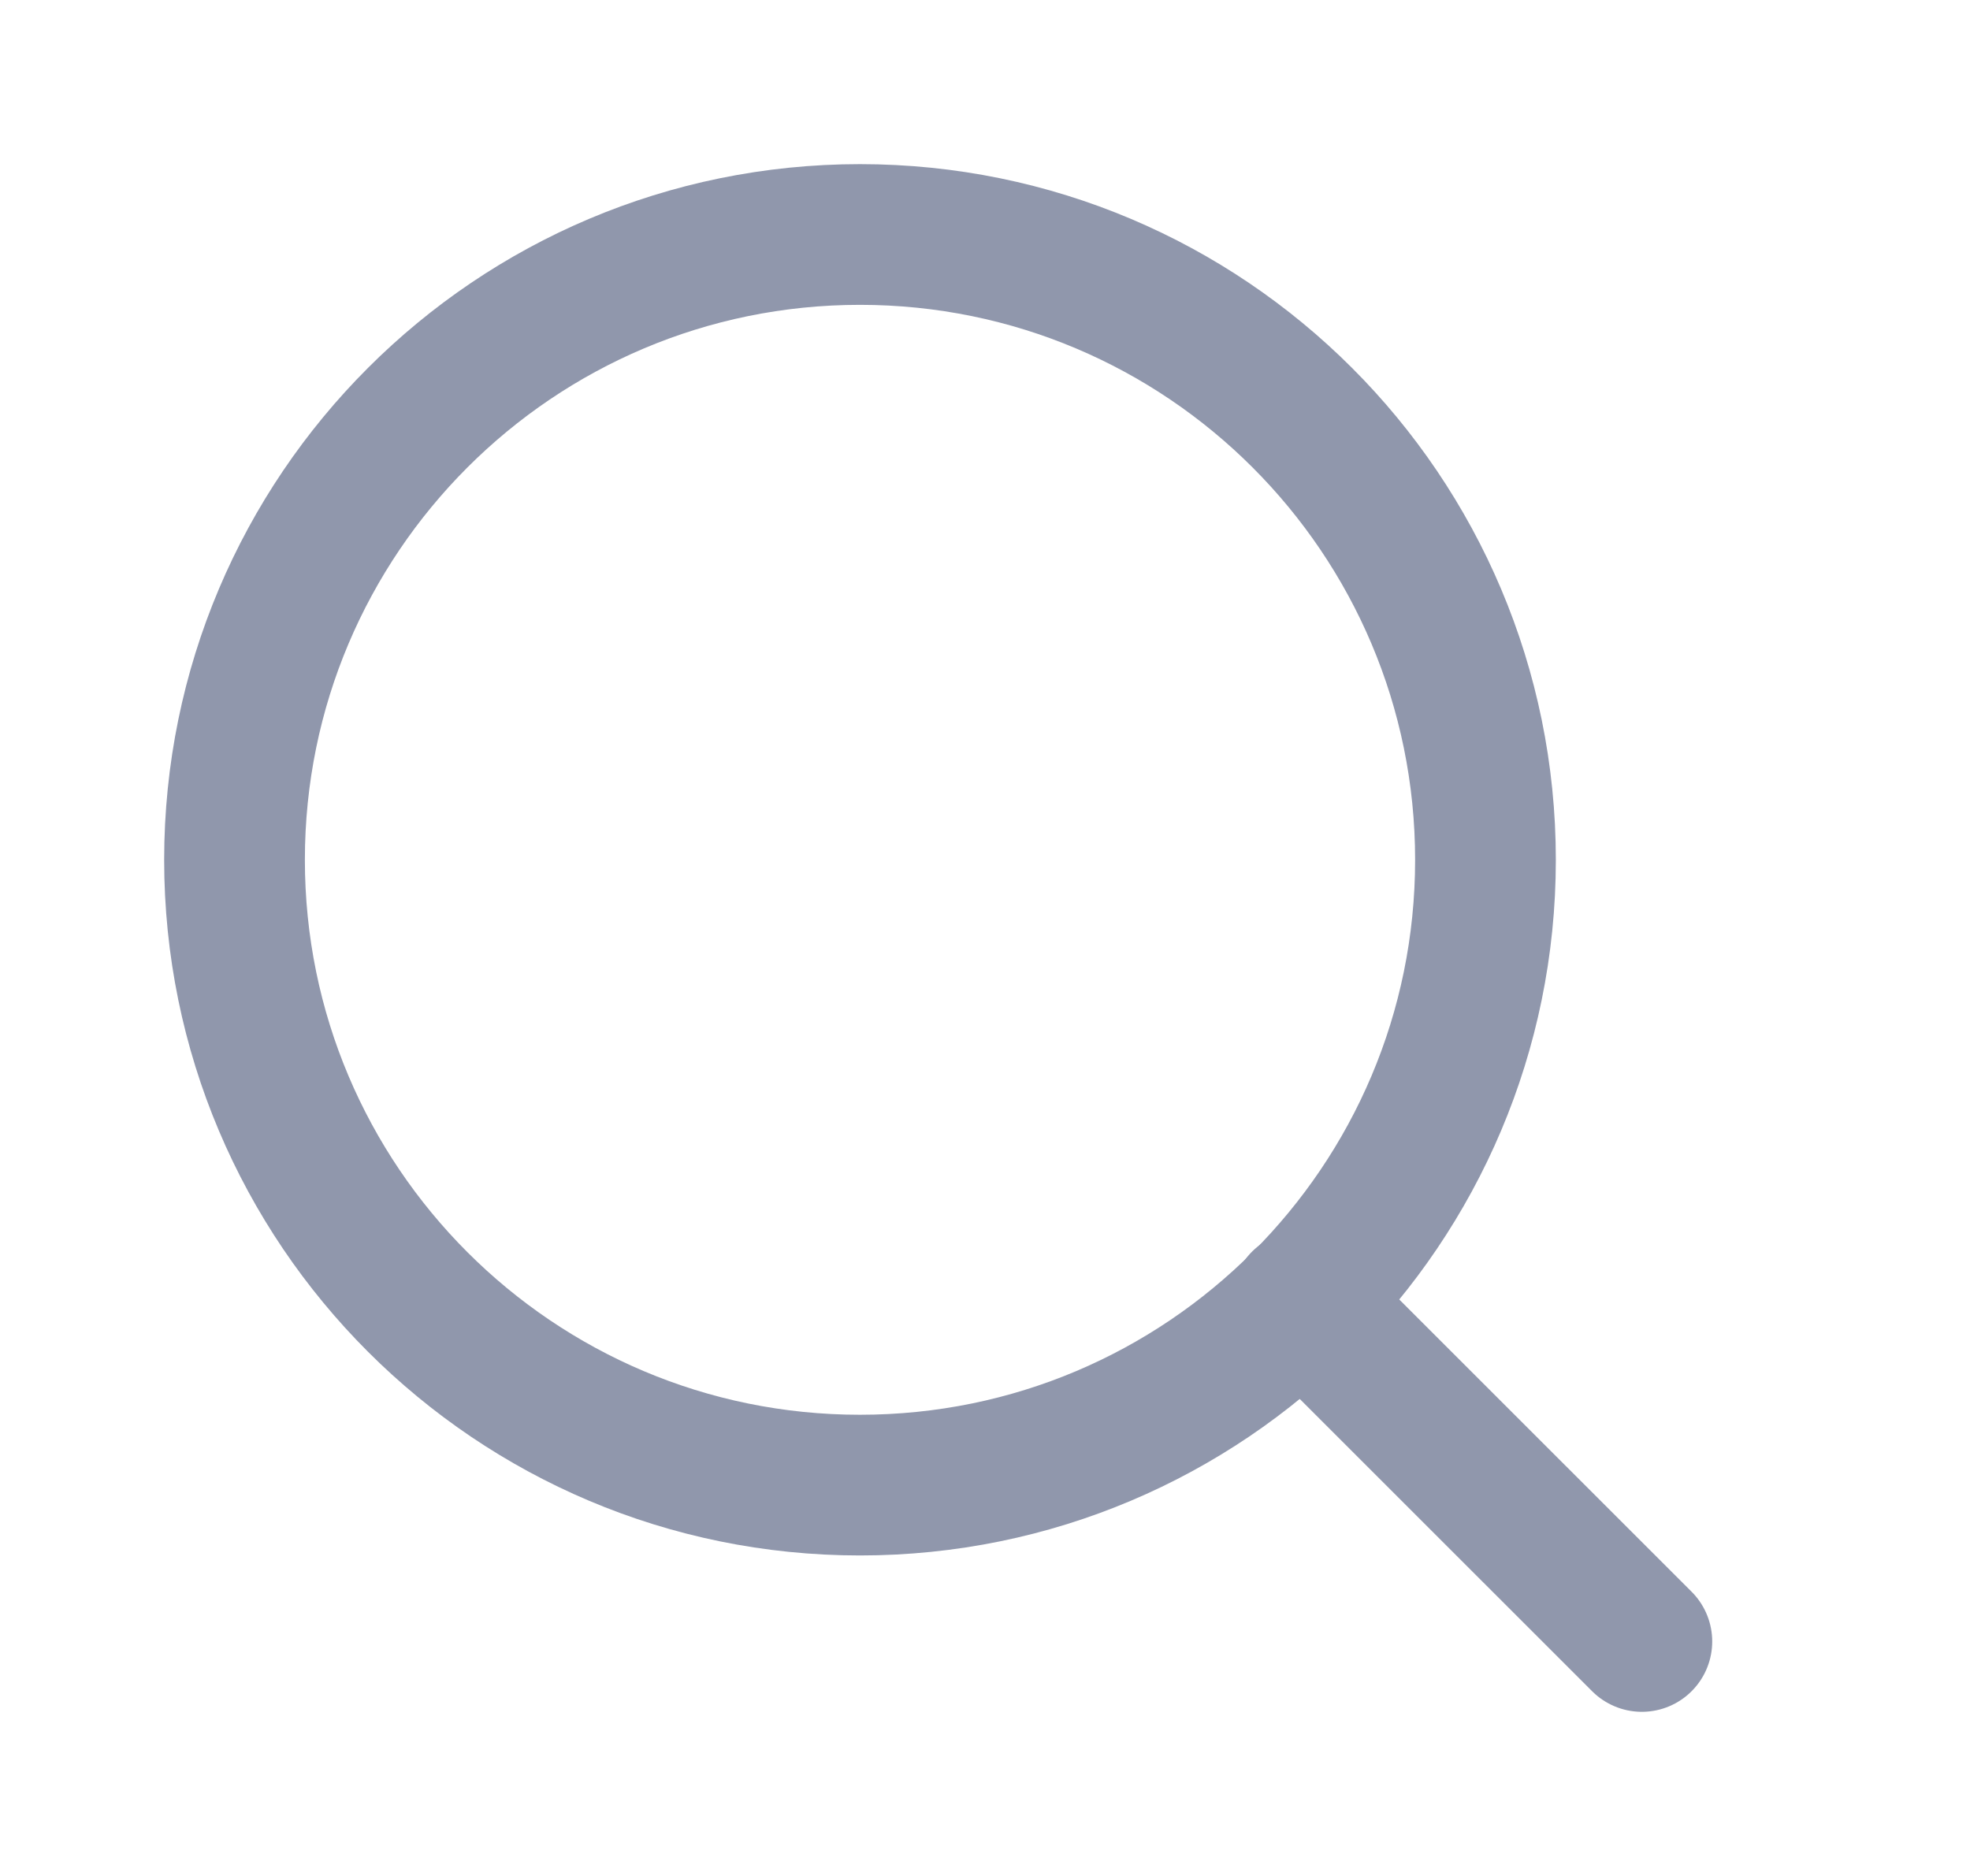 <svg width="21" height="20" viewBox="0 0 21 20" fill="none" xmlns="http://www.w3.org/2000/svg">
<path d="M9.167 15.833C12.85 15.833 15.835 12.849 15.835 9.167C15.835 5.485 12.85 2.5 9.167 2.5C5.485 2.5 2.5 5.485 2.5 9.167C2.5 12.849 5.485 15.833 9.167 15.833Z" stroke="#9097AC" stroke-width="1.5" stroke-linecap="round" stroke-linejoin="round"/>
<path d="M17.502 17.5L13.876 13.875" stroke="#9097AC" stroke-width="1.5" stroke-linecap="round" stroke-linejoin="round"/>
</svg>
